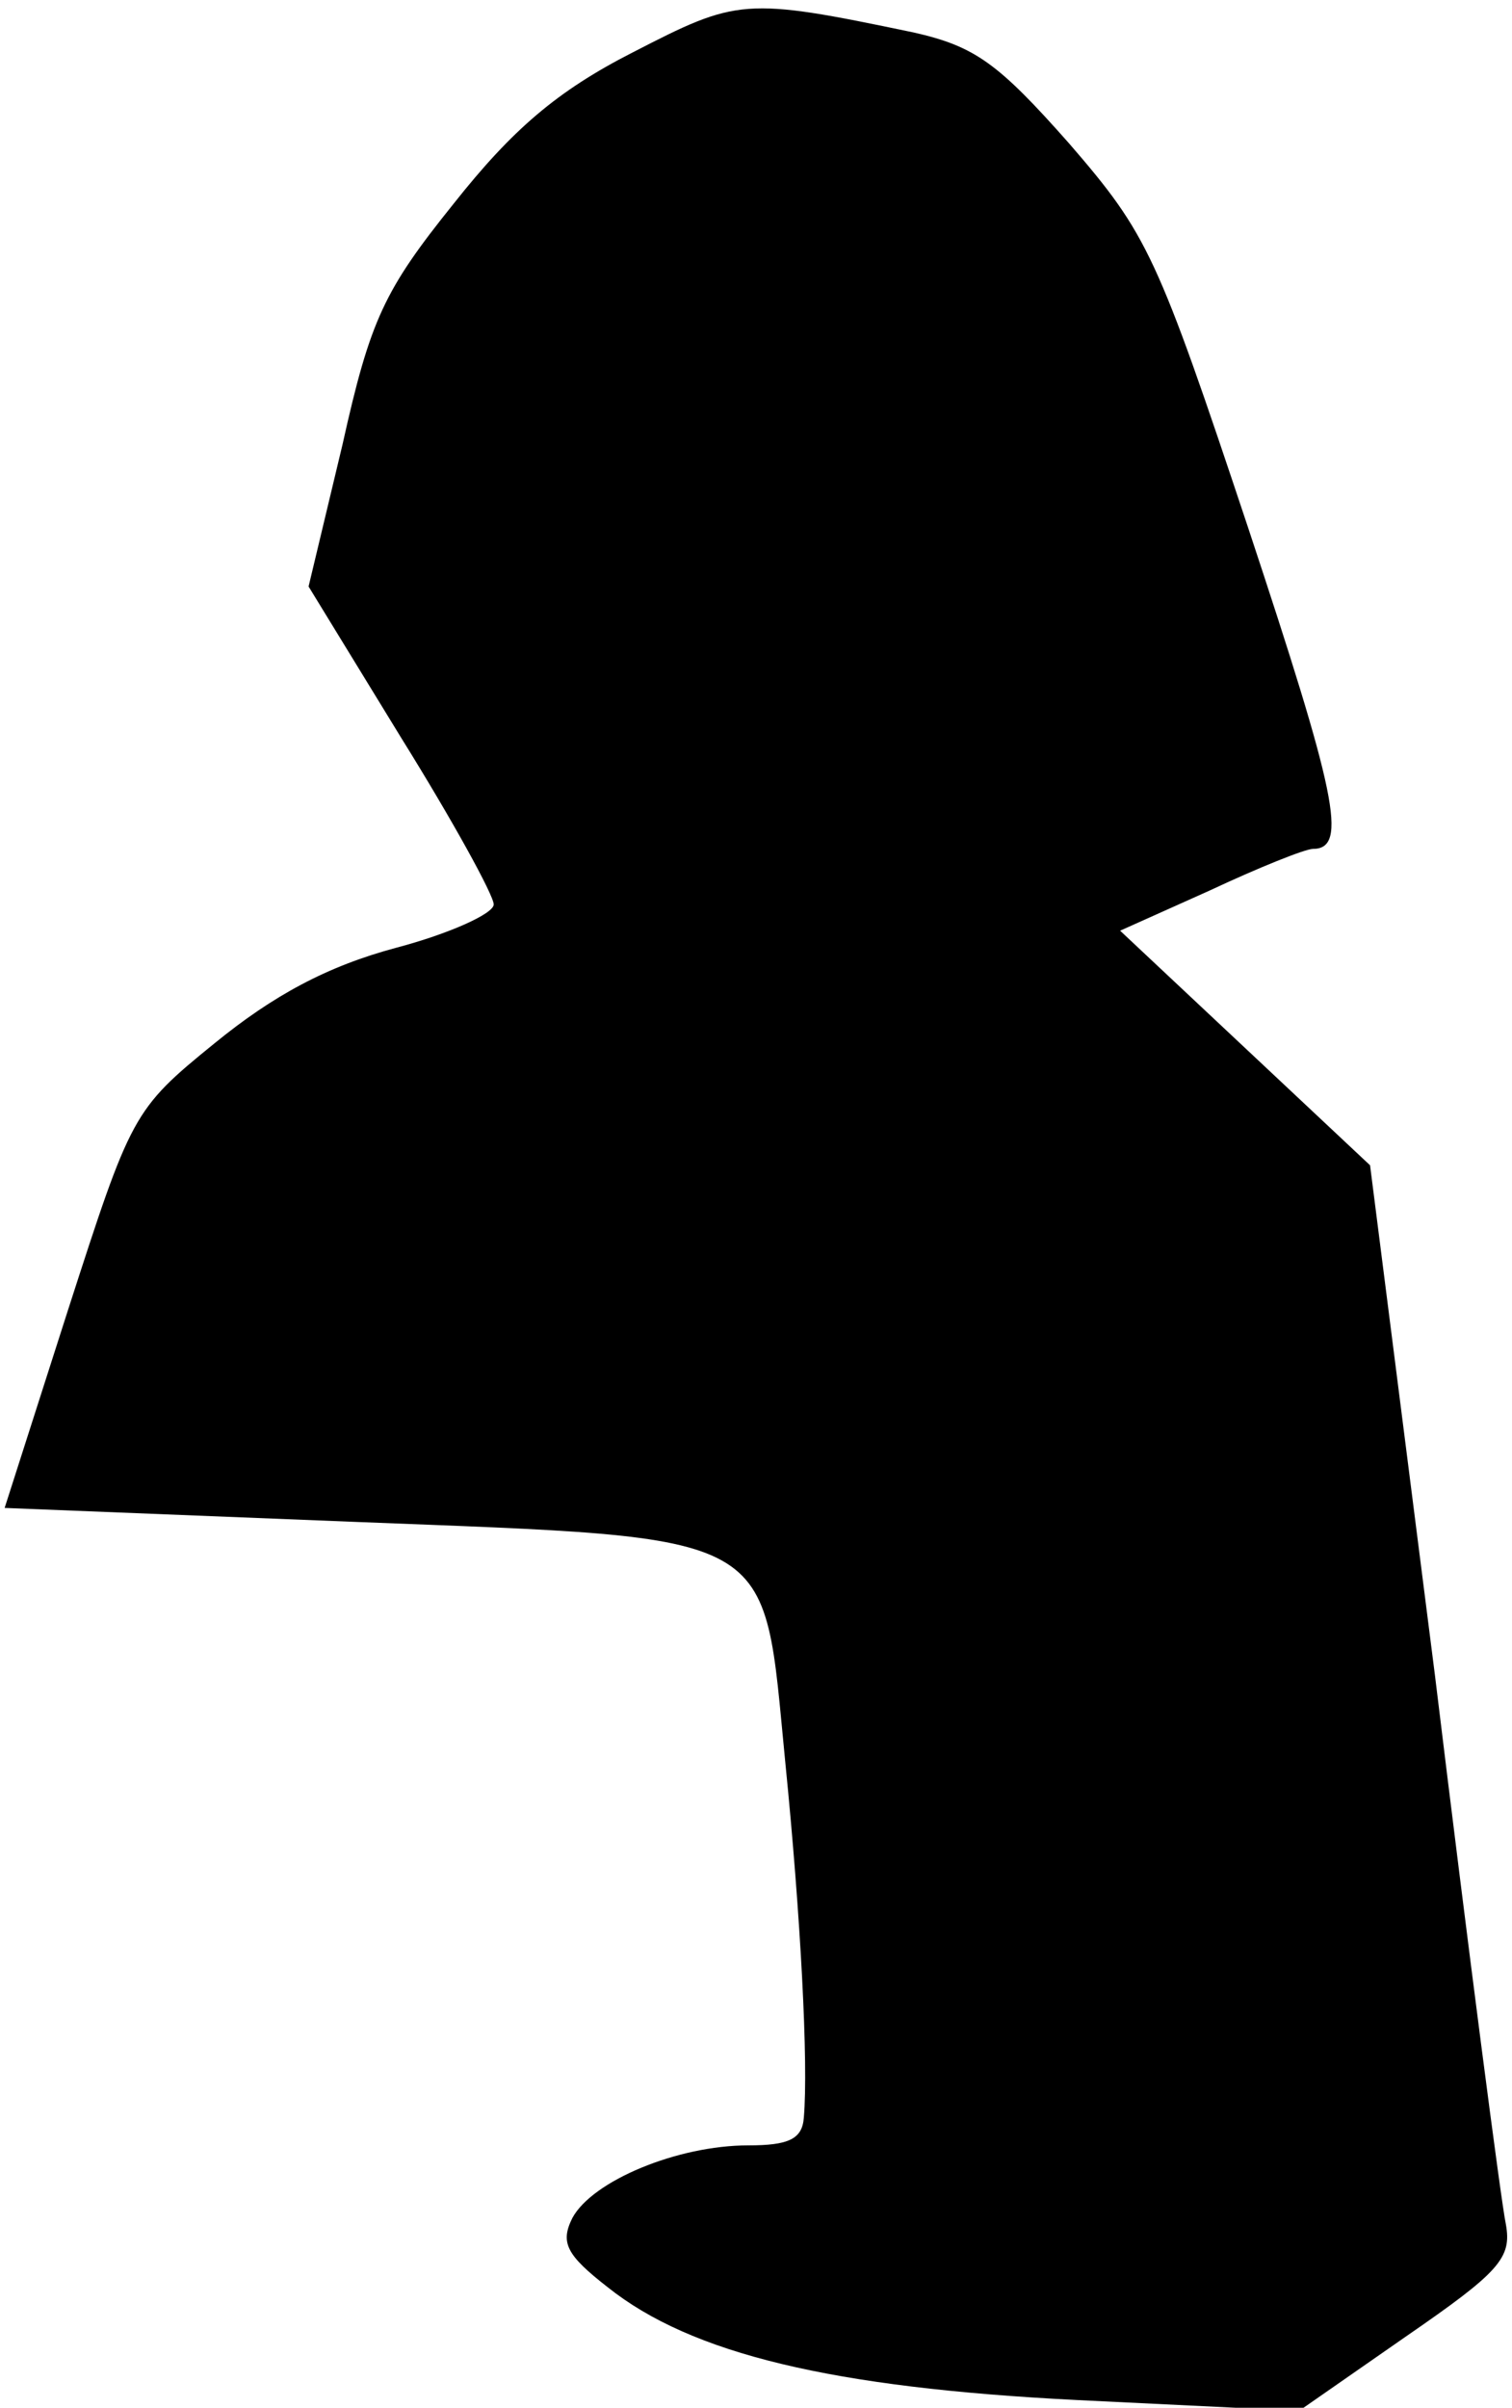 <?xml version="1.0" standalone="no"?>
<!DOCTYPE svg PUBLIC "-//W3C//DTD SVG 20010904//EN"
 "http://www.w3.org/TR/2001/REC-SVG-20010904/DTD/svg10.dtd">
<svg version="1.0" xmlns="http://www.w3.org/2000/svg"
 width="98pt" height="156pt" viewBox="0 0 98 156"
 preserveAspectRatio="xMidYMid meet">
<g transform="translate(0,156) scale(0.1,-0.1)"
fill="#000000" stroke="none">
<path fill="#000000" stroke="none" d="M410 1526 c-49 -25 -78 -50 -116 -98
-45 -56 -54 -75 -72 -156 l-22 -92 60 -98 c33 -53 60 -102 60 -108 0 -6 -29
-19 -63 -28 -45 -12 -80 -31 -118 -62 -53 -43 -54 -46 -95 -173 l-41 -128 226
-9 c279 -11 265 -4 280 -156 10 -100 15 -195 12 -230 -1 -14 -10 -18 -36 -18
-46 0 -101 -23 -114 -47 -8 -16 -4 -24 23 -45 54 -43 145 -65 304 -73 l144 -7
69 48 c61 42 69 51 65 73 -3 14 -24 175 -46 356 l-42 330 -81 76 -81 76 58 26
c32 15 62 27 67 27 23 0 15 36 -42 208 -59 177 -65 190 -116 249 -46 52 -61
63 -101 72 -110 23 -114 22 -182 -13z"/>
</g>
</svg>
